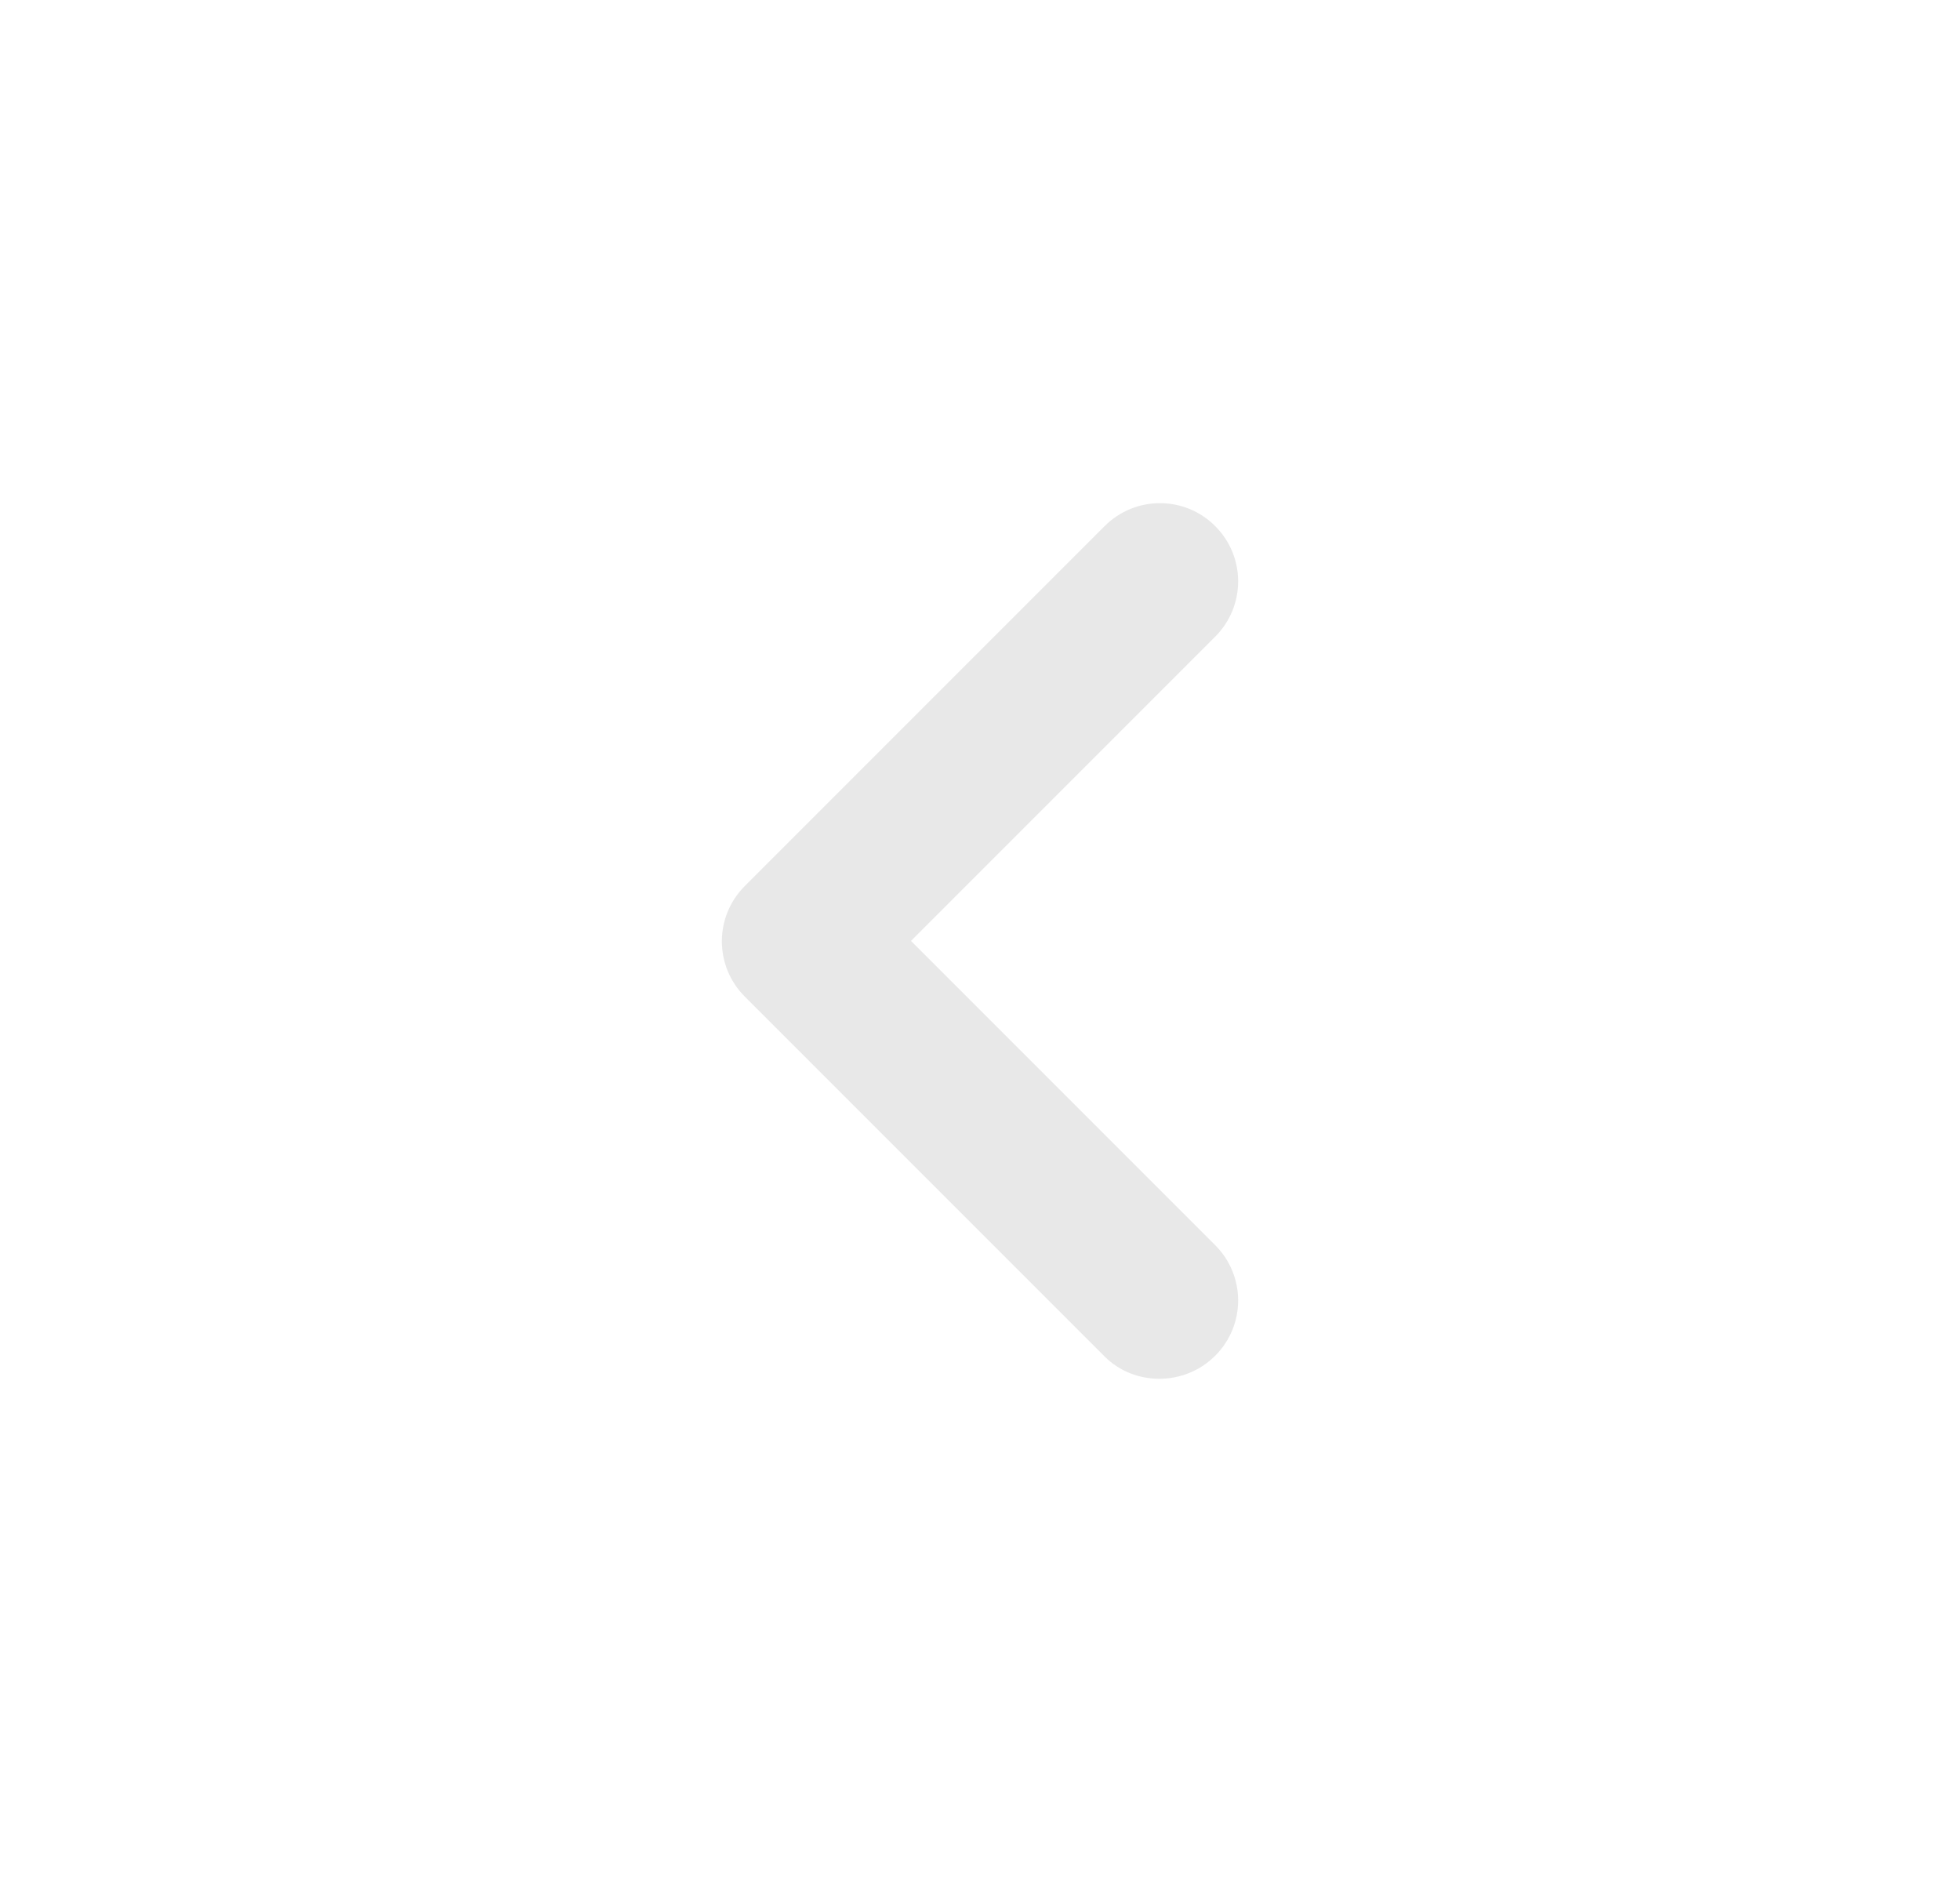 <?xml version="1.0" encoding="UTF-8" standalone="no"?><svg width='25' height='24' viewBox='0 0 25 24' fill='none' xmlns='http://www.w3.org/2000/svg'>
<path d='M15.5 17.289C15.89 16.899 15.89 16.269 15.5 15.879L11.62 11.999L15.5 8.119C15.89 7.729 15.89 7.099 15.5 6.709C15.11 6.319 14.48 6.319 14.09 6.709L9.5 11.299C9.11 11.689 9.11 12.319 9.5 12.709L14.09 17.299C14.47 17.679 15.11 17.679 15.5 17.289Z' fill='#1B1B1B' fill-opacity='0.1'/>
</svg>
